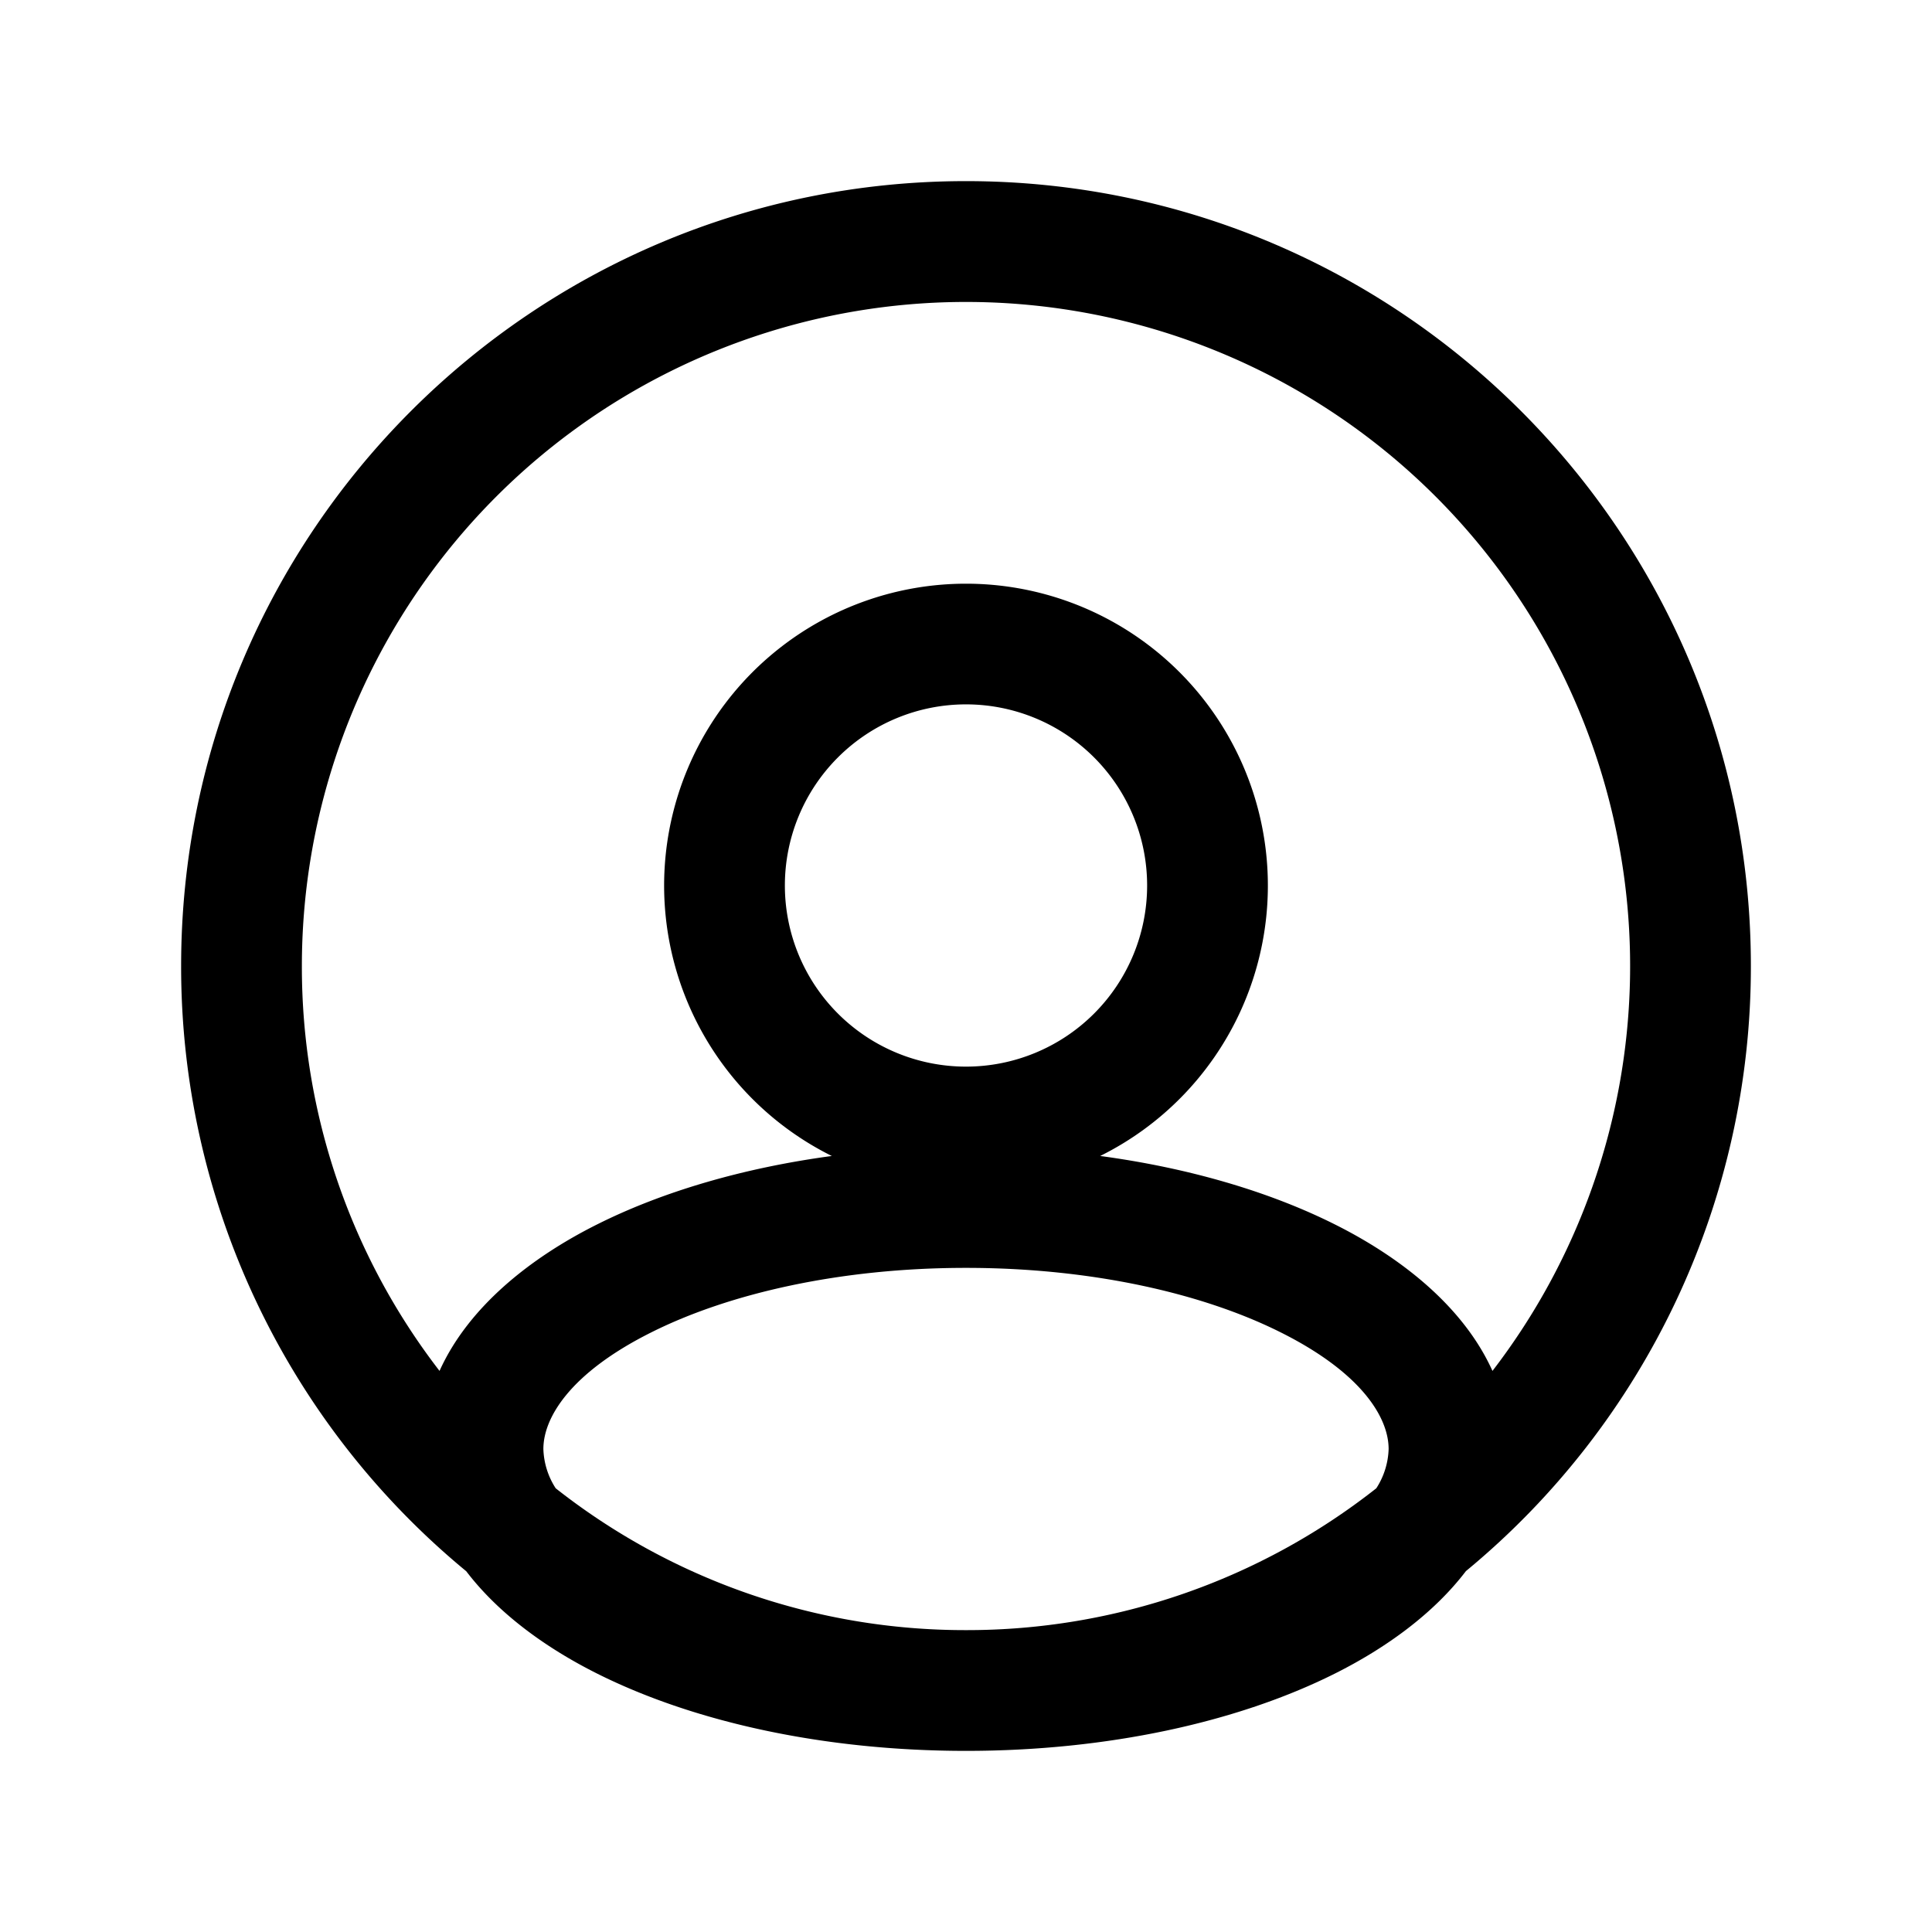 <svg viewBox="0 0 24 24" xmlns="http://www.w3.org/2000/svg"><path fill-rule="evenodd" clip-rule="evenodd" d="M5.79 19.517A9.73 9.73 0 0 1 2.25 12c0-5.385 4.365-9.75 9.75-9.75s9.75 4.365 9.75 9.75a9.73 9.73 0 0 1-3.54 7.517c-.403.529-.994.956-1.632 1.275-1.21.605-2.83.958-4.578.958-1.748 0-3.368-.353-4.578-.958-.638-.319-1.229-.746-1.632-1.276ZM3.75 12a8.25 8.25 0 1 1 14.79 5.03c-.355-.787-1.117-1.4-1.962-1.822-.814-.407-1.813-.7-2.911-.848a3.75 3.75 0 1 0-3.334 0c-1.098.148-2.097.441-2.911.848-.845.422-1.607 1.035-1.962 1.822A8.214 8.214 0 0 1 3.75 12ZM12 20.25a8.215 8.215 0 0 1-5.097-1.762A.95.95 0 0 1 6.75 18c0-.391.337-.948 1.343-1.45.961-.481 2.341-.8 3.907-.8 1.566 0 2.946.319 3.907.8 1.006.502 1.343 1.059 1.343 1.45a.95.95 0 0 1-.153.488A8.215 8.215 0 0 1 12 20.25Zm0-11.5a2.25 2.25 0 1 0 0 4.5 2.25 2.25 0 0 0 0-4.5Z"/></svg>
